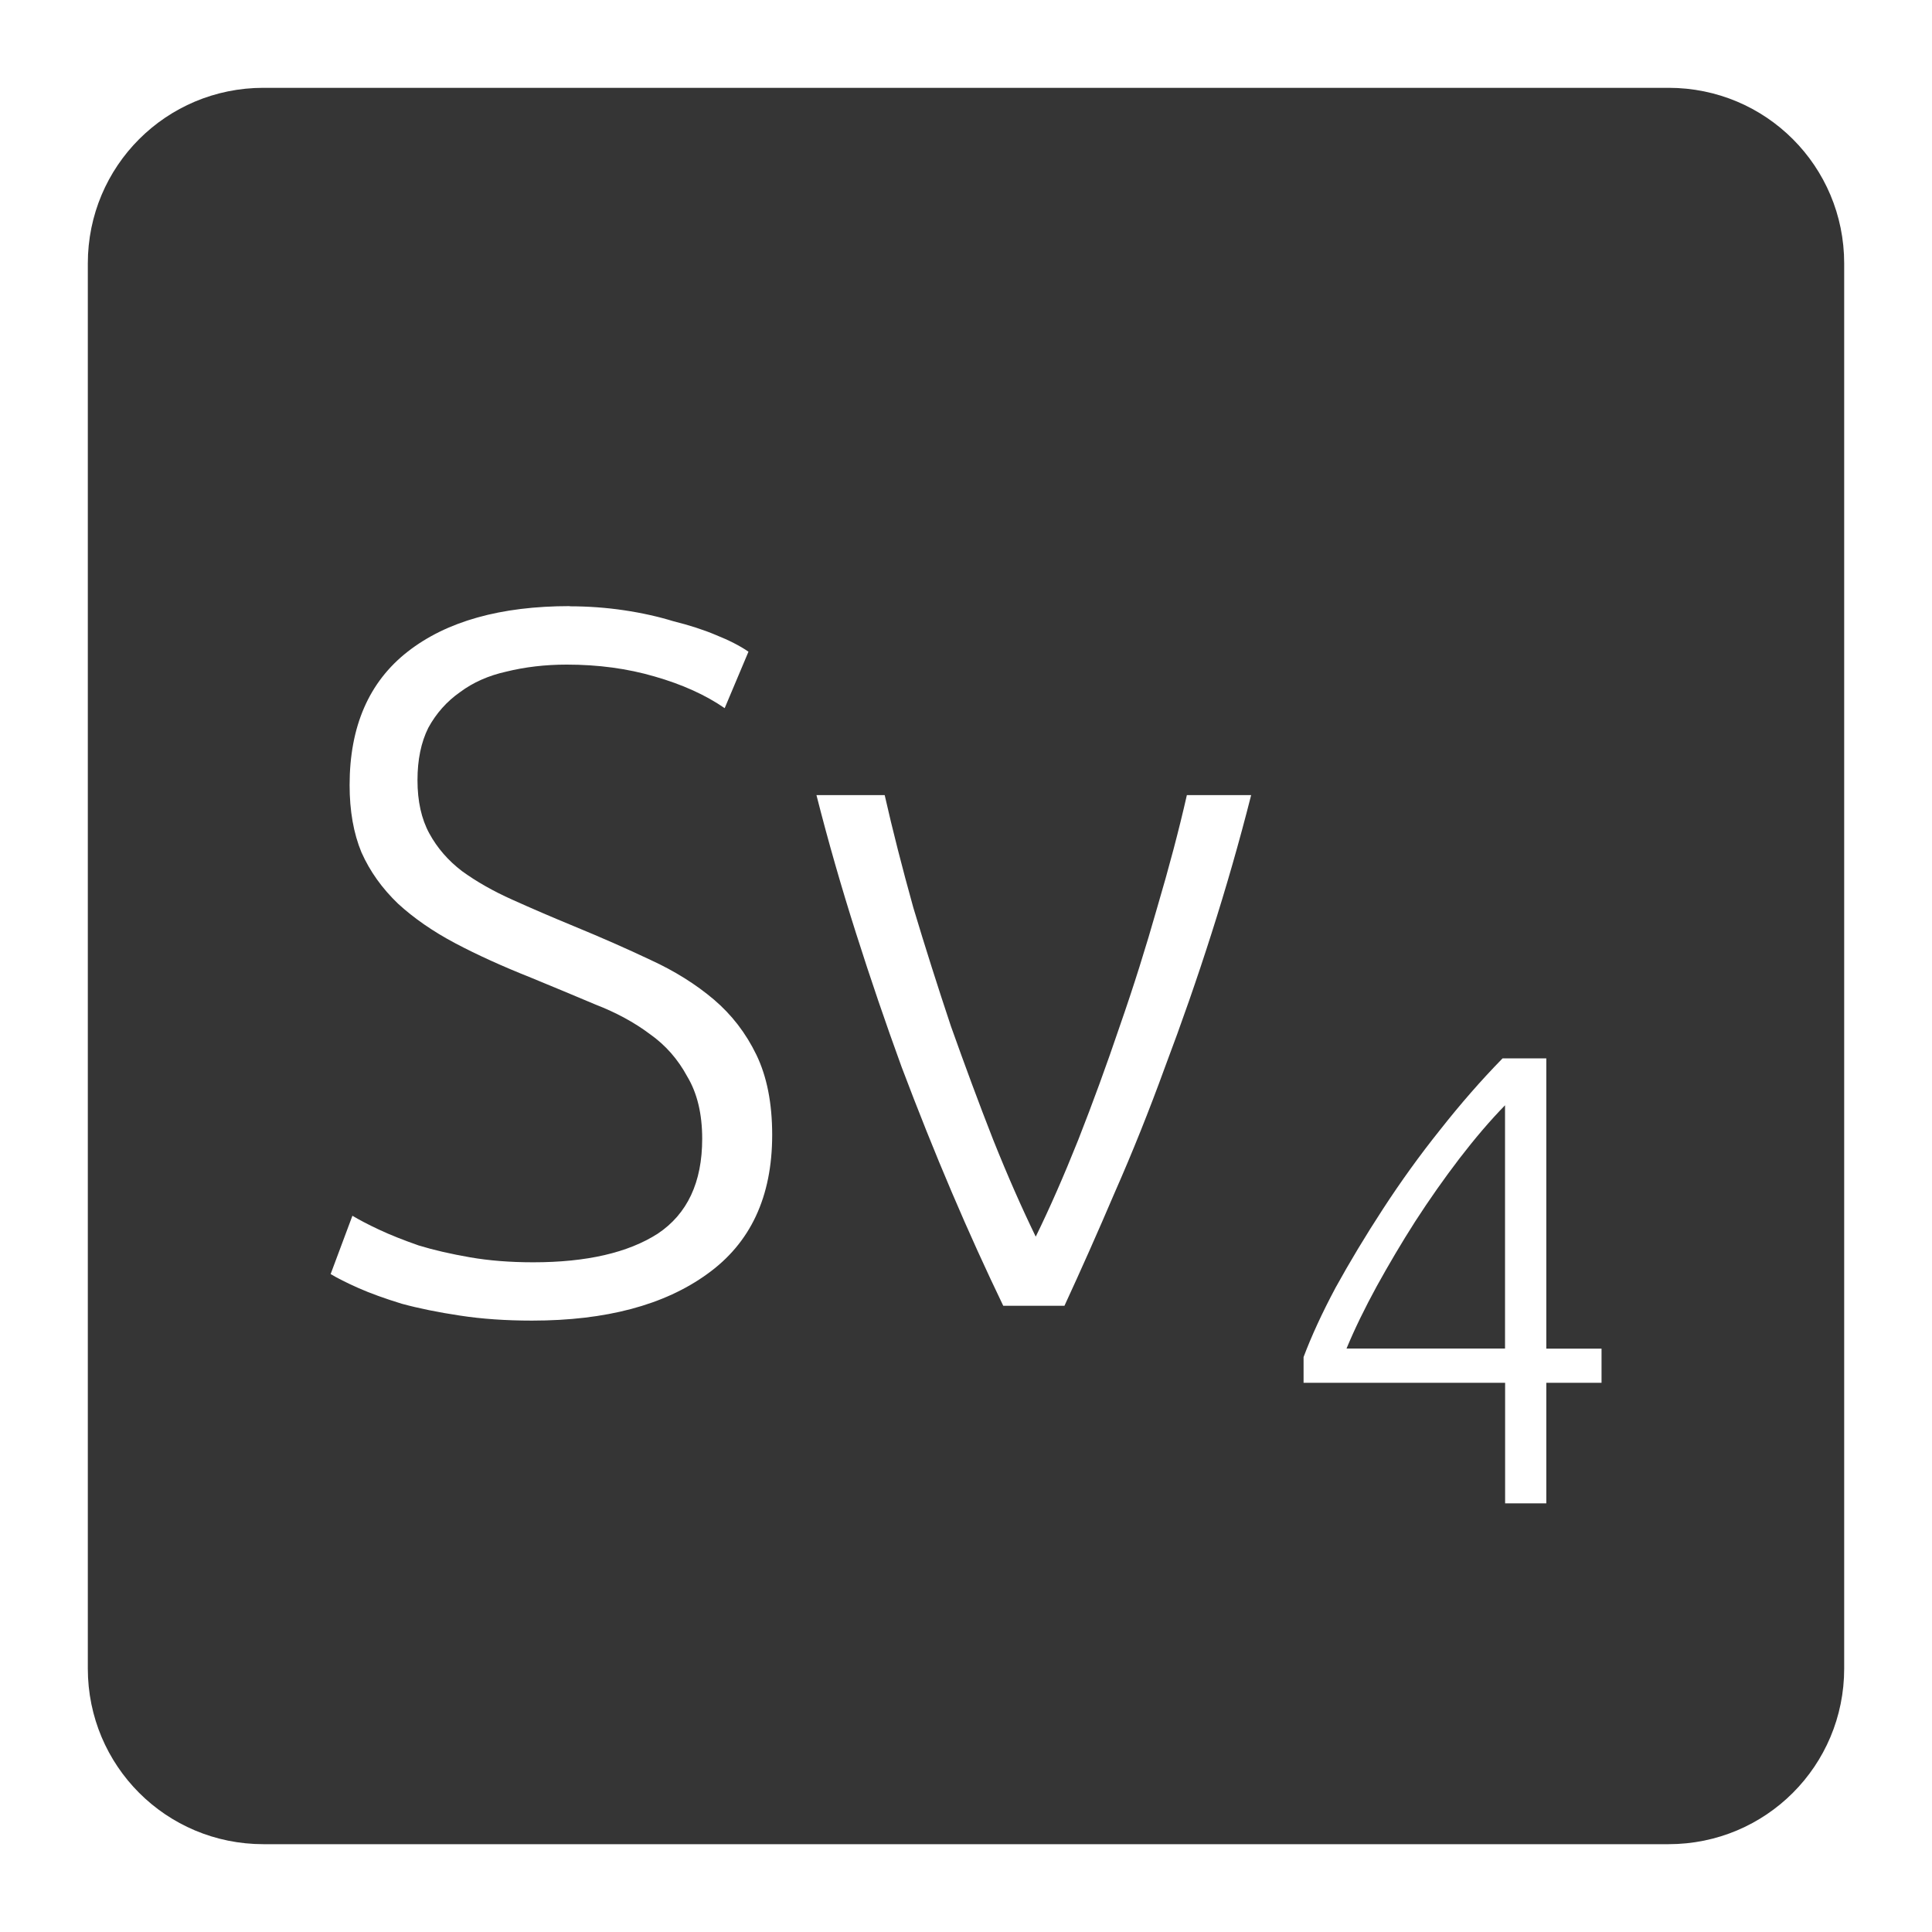 <svg xmlns="http://www.w3.org/2000/svg" viewBox="0 0 22 22">
 <path d="m 3 1 c -1.108 0 -2 0.892 -2 2 l 0 16 c 0 1.108 0.892 2 2 2 l 16 0 c 1.108 0 2 -0.892 2 -2 l 0 -16 c 0 -1.108 -0.892 -2 -2 -2 l -16 0 z m 3.486 5.904 c 0.21 0 0.417 0.015 0.619 0.045 c 0.203 0.03 0.39 0.072 0.563 0.125 c 0.18 0.045 0.34 0.096 0.482 0.156 c 0.15 0.06 0.276 0.124 0.373 0.191 l -0.271 0.643 c -0.217 -0.15 -0.484 -0.271 -0.799 -0.361 c -0.308 -0.09 -0.64 -0.135 -1 -0.135 c -0.247 0 -0.478 0.028 -0.688 0.08 c -0.202 0.045 -0.377 0.122 -0.527 0.234 c -0.15 0.105 -0.271 0.241 -0.361 0.406 c -0.082 0.165 -0.123 0.363 -0.123 0.596 c 0 0.24 0.045 0.442 0.135 0.607 c 0.09 0.165 0.214 0.308 0.371 0.428 c 0.165 0.12 0.357 0.229 0.574 0.326 c 0.217 0.098 0.454 0.2 0.709 0.305 c 0.308 0.127 0.595 0.253 0.865 0.381 c 0.277 0.127 0.518 0.279 0.721 0.451 c 0.203 0.173 0.364 0.381 0.484 0.629 c 0.12 0.248 0.18 0.552 0.18 0.912 c 0 0.705 -0.247 1.233 -0.742 1.586 c -0.487 0.352 -1.152 0.529 -1.992 0.529 c -0.3 0 -0.573 -0.019 -0.82 -0.057 c -0.247 -0.037 -0.469 -0.082 -0.664 -0.135 c -0.195 -0.06 -0.361 -0.12 -0.496 -0.18 c -0.135 -0.06 -0.239 -0.113 -0.314 -0.158 l 0.248 -0.664 c 0.075 0.045 0.175 0.098 0.303 0.158 c 0.128 0.06 0.279 0.12 0.451 0.18 c 0.173 0.053 0.366 0.097 0.584 0.135 c 0.217 0.038 0.458 0.057 0.721 0.057 c 0.607 0 1.08 -0.109 1.418 -0.326 c 0.337 -0.225 0.506 -0.585 0.506 -1.08 c 0 -0.285 -0.057 -0.521 -0.17 -0.709 c -0.105 -0.195 -0.246 -0.357 -0.426 -0.484 c -0.18 -0.135 -0.387 -0.246 -0.619 -0.336 c -0.232 -0.098 -0.477 -0.2 -0.732 -0.305 c -0.322 -0.128 -0.61 -0.258 -0.865 -0.393 c -0.255 -0.135 -0.472 -0.286 -0.652 -0.451 c -0.18 -0.173 -0.319 -0.366 -0.416 -0.584 c -0.09 -0.217 -0.135 -0.473 -0.135 -0.766 c 0 -0.667 0.22 -1.175 0.662 -1.52 c 0.442 -0.345 1.058 -0.518 1.846 -0.518 z m 2.811 2.15 l 0.777 0 c 0.09 0.398 0.199 0.824 0.326 1.281 c 0.135 0.45 0.278 0.9 0.428 1.35 c 0.158 0.443 0.317 0.875 0.482 1.295 c 0.165 0.413 0.327 0.779 0.484 1.102 c 0.158 -0.322 0.319 -0.689 0.484 -1.102 c 0.165 -0.42 0.323 -0.852 0.473 -1.295 c 0.157 -0.45 0.298 -0.9 0.426 -1.35 c 0.135 -0.458 0.248 -0.884 0.338 -1.281 l 0.732 0 c -0.135 0.533 -0.286 1.057 -0.451 1.574 c -0.165 0.518 -0.342 1.025 -0.529 1.52 c -0.18 0.495 -0.37 0.97 -0.572 1.428 c -0.195 0.457 -0.387 0.888 -0.574 1.293 l -0.697 0 c -0.195 -0.405 -0.391 -0.835 -0.586 -1.293 c -0.195 -0.457 -0.385 -0.933 -0.572 -1.428 c -0.18 -0.495 -0.353 -1 -0.518 -1.52 c -0.165 -0.518 -0.316 -1.042 -0.451 -1.574 z m 7.813 2.998 l 0.498 0 l 0 3.305 l 0.629 0 l 0 0.389 l -0.629 0 l 0 1.373 l -0.469 0 l 0 -1.373 l -2.295 0 l 0 -0.293 c 0.088 -0.234 0.209 -0.499 0.365 -0.791 c 0.161 -0.292 0.341 -0.591 0.541 -0.898 c 0.2 -0.307 0.416 -0.608 0.65 -0.9 c 0.234 -0.297 0.47 -0.567 0.709 -0.811 z m 0.029 0.533 c -0.171 0.175 -0.344 0.378 -0.52 0.607 c -0.175 0.229 -0.343 0.468 -0.504 0.717 c -0.156 0.244 -0.301 0.49 -0.438 0.738 c -0.136 0.249 -0.251 0.485 -0.344 0.709 l 1.805 0 l 0 -2.771 z" style="fill:#353535;fill-opacity:1"/>
</svg>
